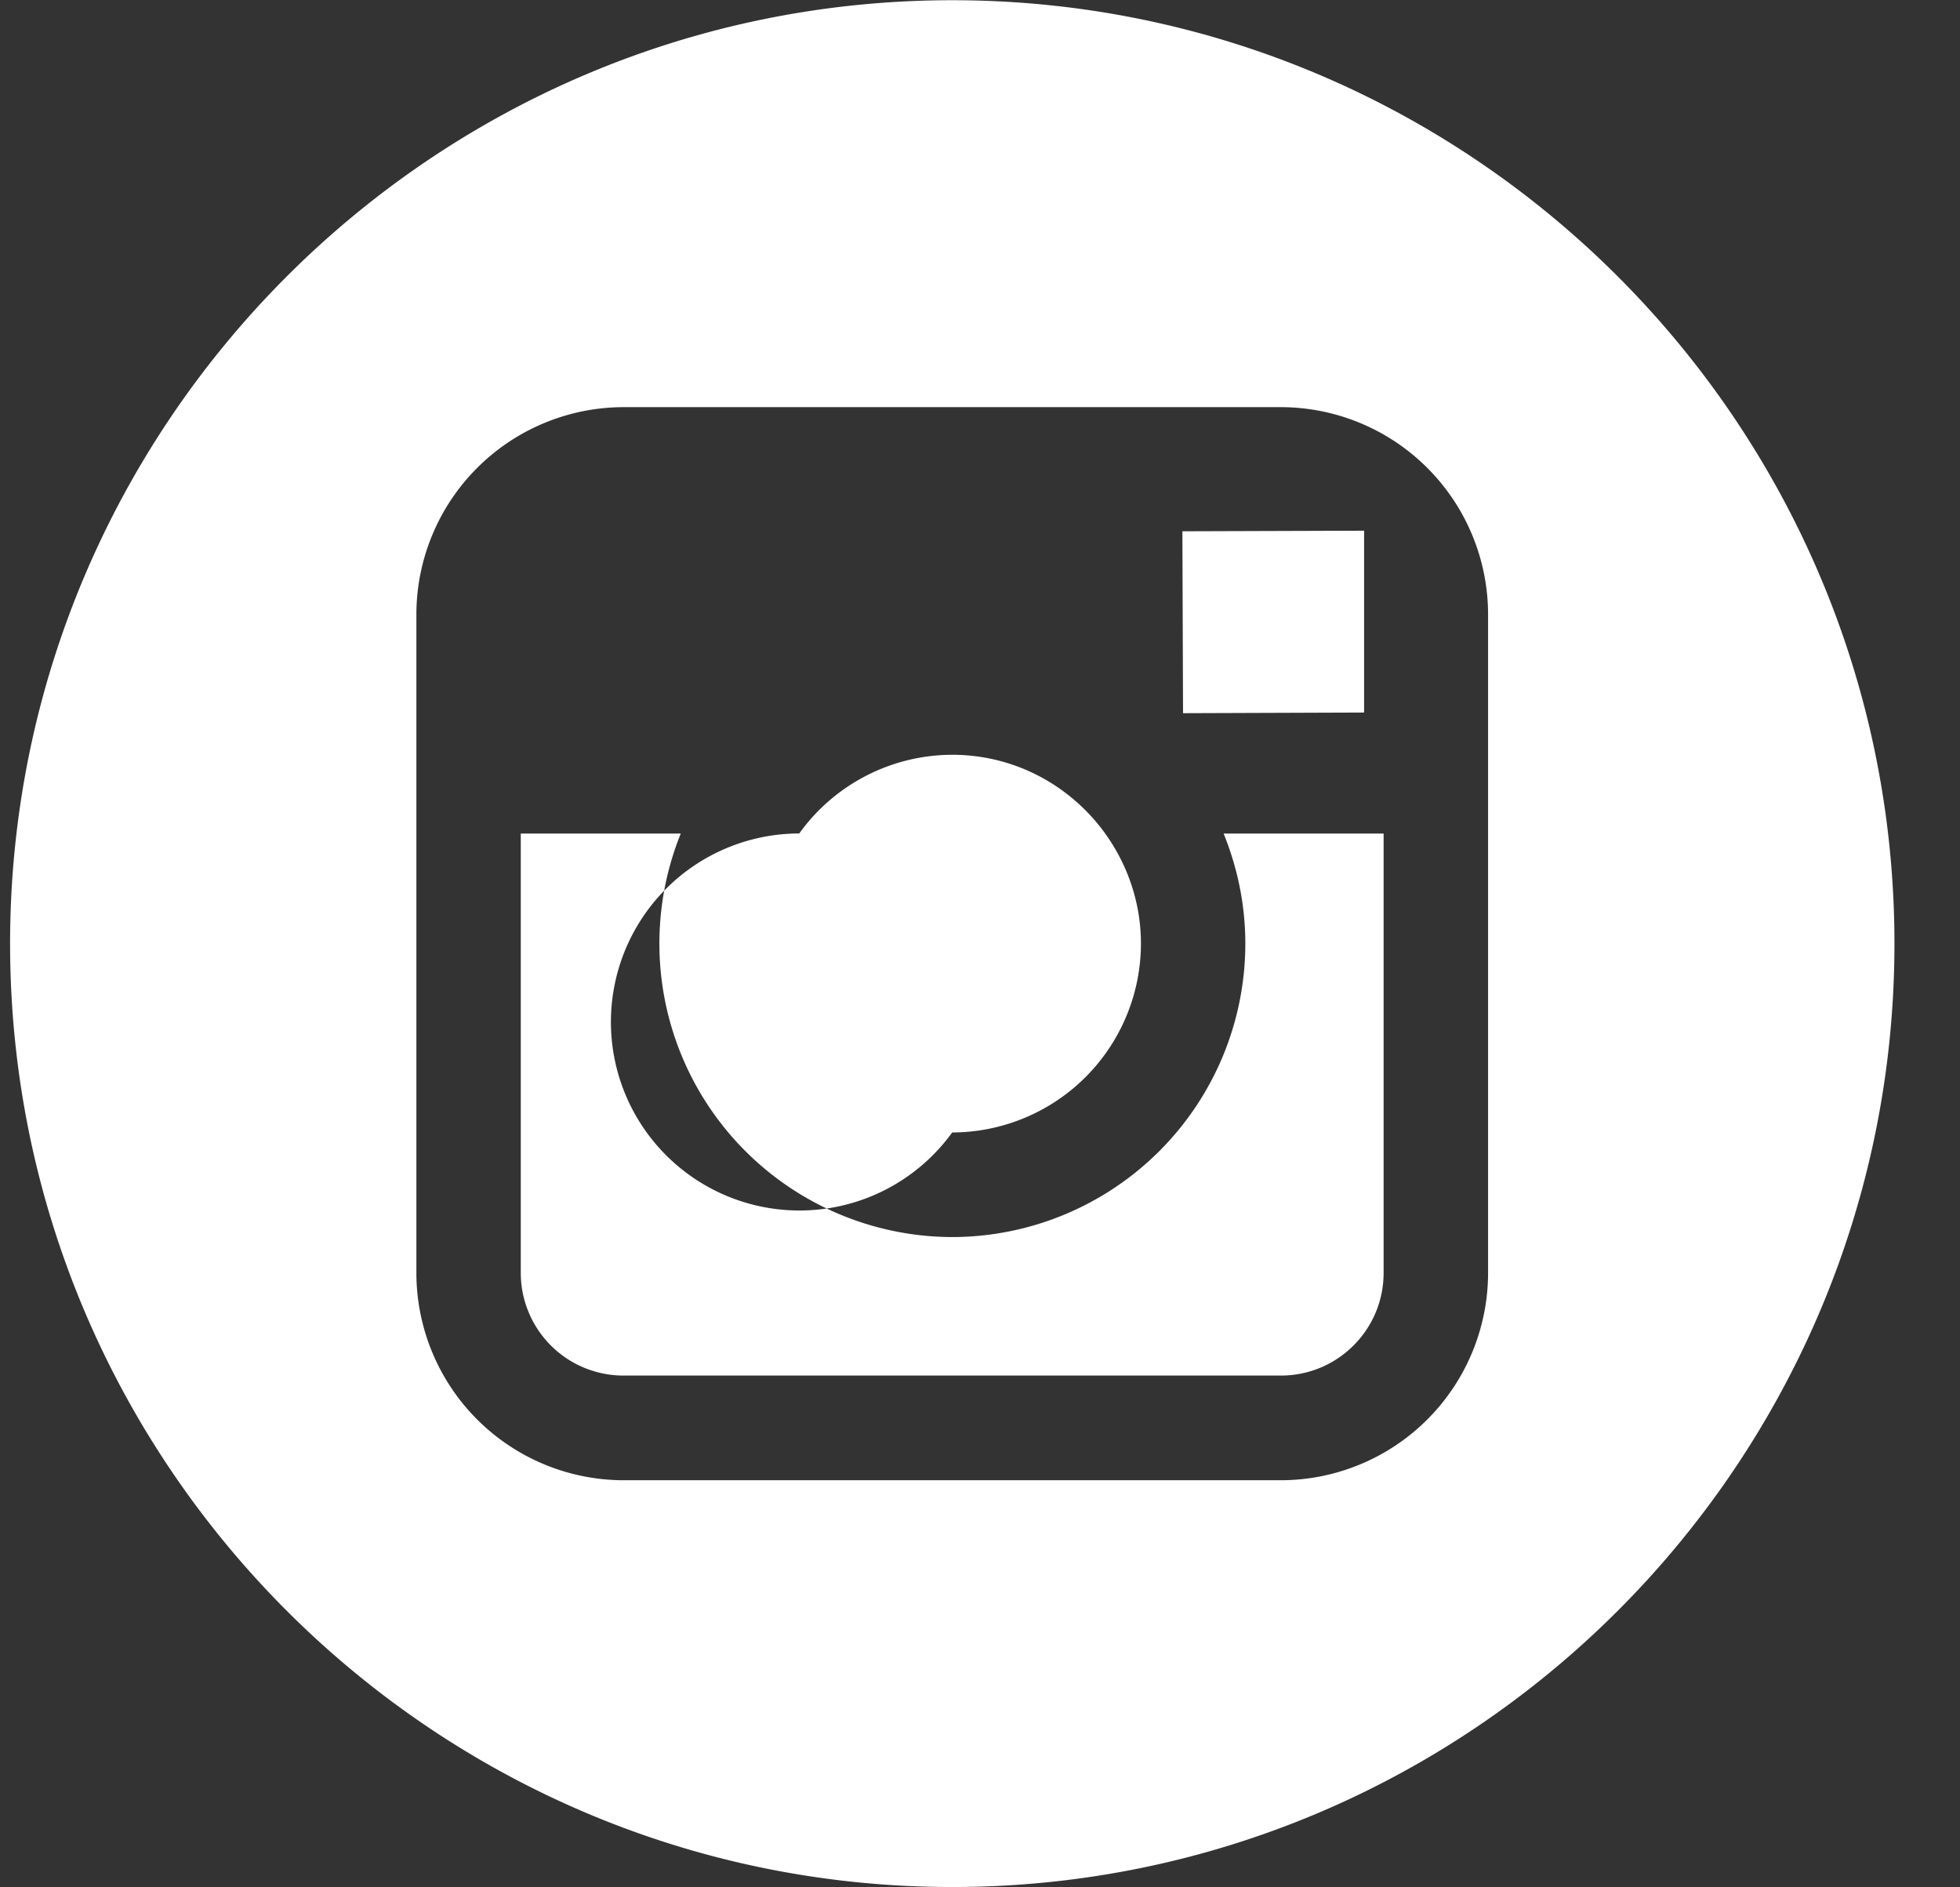 <svg xmlns="http://www.w3.org/2000/svg" width="27" height="26">
    <rect width="100%" height="100%" fill="#333333" stroke="none"/>
    <path fill="#FFF" fill-rule="evenodd" d="M13.118 25.996c-7.157 0-12.979-5.83-12.979-12.997C.139 5.833 5.961.003 13.118.003c7.156 0 12.979 5.83 12.979 12.996 0 7.167-5.823 12.997-12.979 12.997zm7.381-14.513V8.465a2.858 2.858 0 0 0-2.853-2.856H8.589a2.858 2.858 0 0 0-2.853 2.856v9.07a2.858 2.858 0 0 0 2.853 2.857h9.057a2.858 2.858 0 0 0 2.853-2.857v-6.052zm-2.854 7.467H8.589a1.415 1.415 0 0 1-1.415-1.415v-6.052h2.204a4.044 4.044 0 0 0 3.74 5.559 4.044 4.044 0 0 0 4.037-4.043c0-.536-.109-1.048-.299-1.516h2.204v6.052c0 .782-.634 1.415-1.415 1.415zM16.288 7.319l2.177-.007.326-.001V9.816l-2.494.009-.009-2.506zm-3.171 8.282a2.597 2.597 0 1 1-2.107-4.119 2.6 2.6 0 0 1 2.108-1.084c.867 0 1.634.429 2.107 1.085.306.427.492.95.492 1.516a2.605 2.605 0 0 1-2.6 2.602z"/>
</svg>
